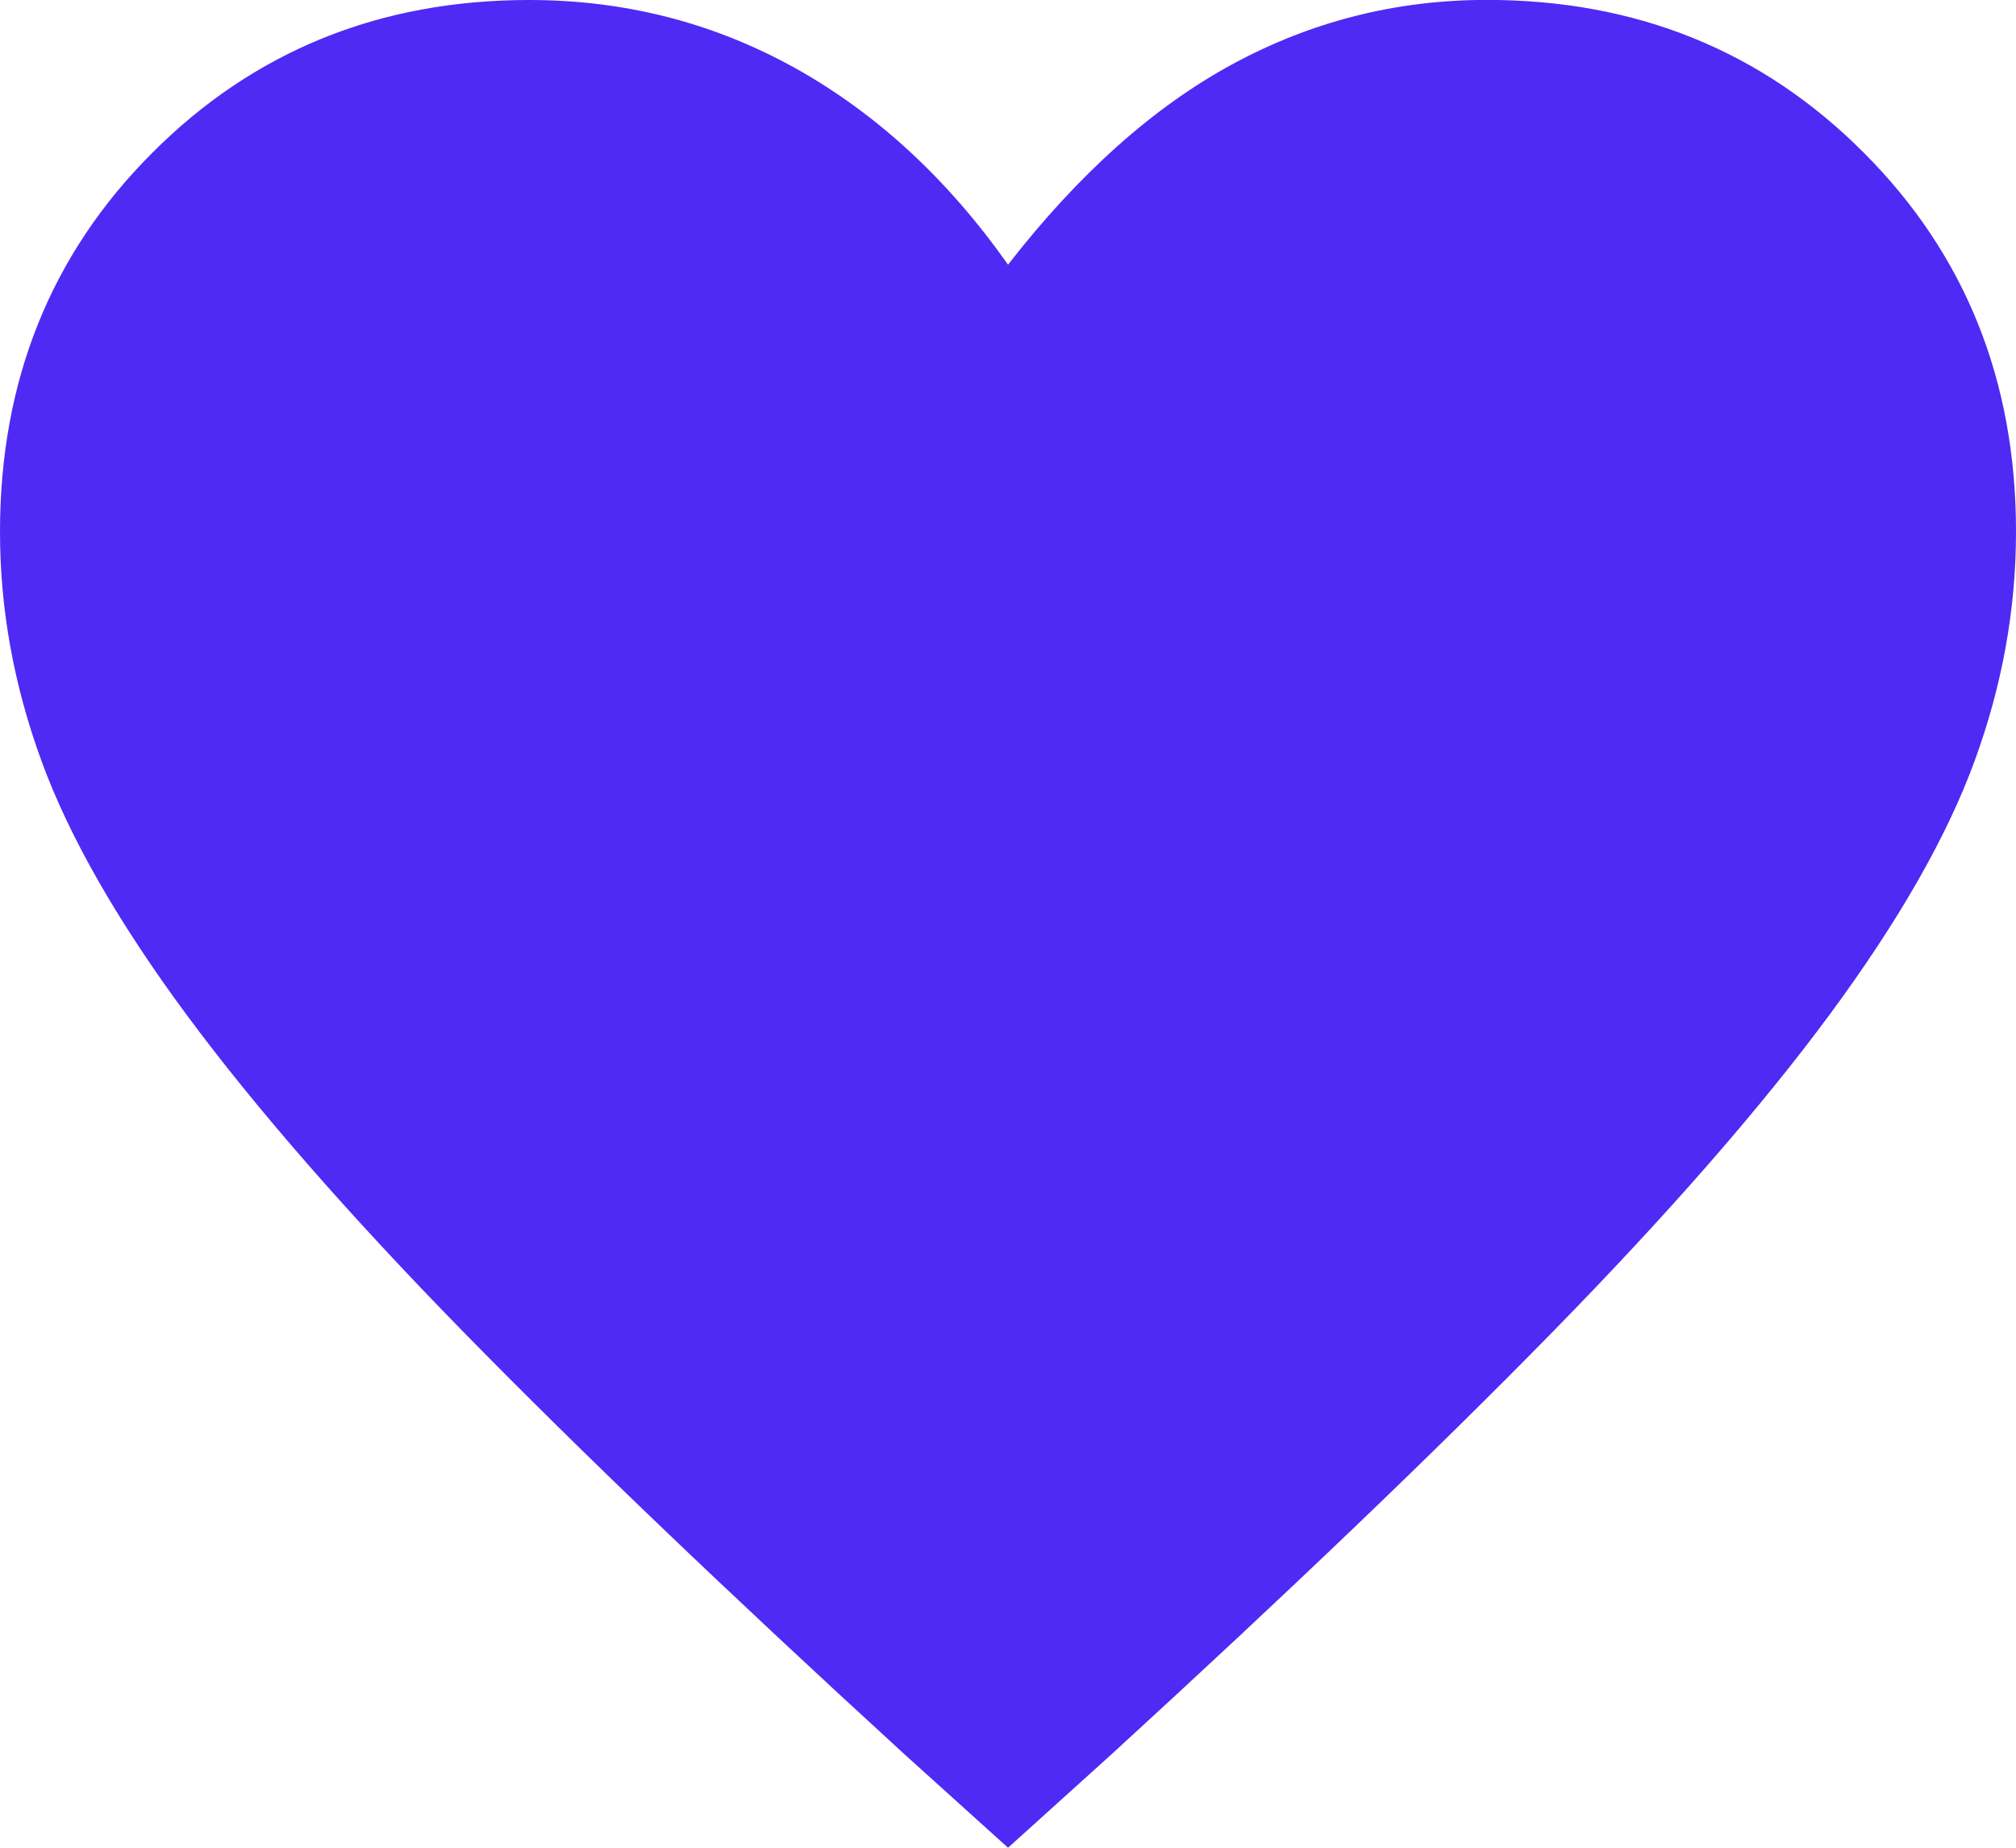 <svg width="108" height="99" viewBox="0 0 108 99" fill="none" xmlns="http://www.w3.org/2000/svg">
<path d="M108 28.498C108 32.646 107.259 36.741 105.776 40.789C104.293 44.842 101.706 49.363 98.014 54.365C94.321 59.363 89.373 65.032 83.159 71.38C76.95 77.724 69.079 85.268 59.536 94.002L54.002 99L48.464 94.002C38.926 85.268 31.05 77.724 24.841 71.38C18.632 65.032 13.684 59.358 9.991 54.365C6.299 49.368 3.711 44.842 2.229 40.789C0.746 36.741 0 32.641 0 28.498C0 20.397 2.724 13.618 8.169 8.177C13.613 2.726 20.341 1.44891e-05 28.349 1.44891e-05C33.477 1.44891e-05 38.227 1.219 42.595 3.647C46.958 6.079 50.763 9.589 54.002 14.181C57.78 9.32 61.788 5.739 66.014 3.444C70.245 1.148 74.792 -0.005 79.651 -0.005C87.663 -0.005 94.392 2.721 99.831 8.167C105.28 13.614 108 20.388 108 28.489V28.498Z" fill="#4E2AF4"/>
</svg>
